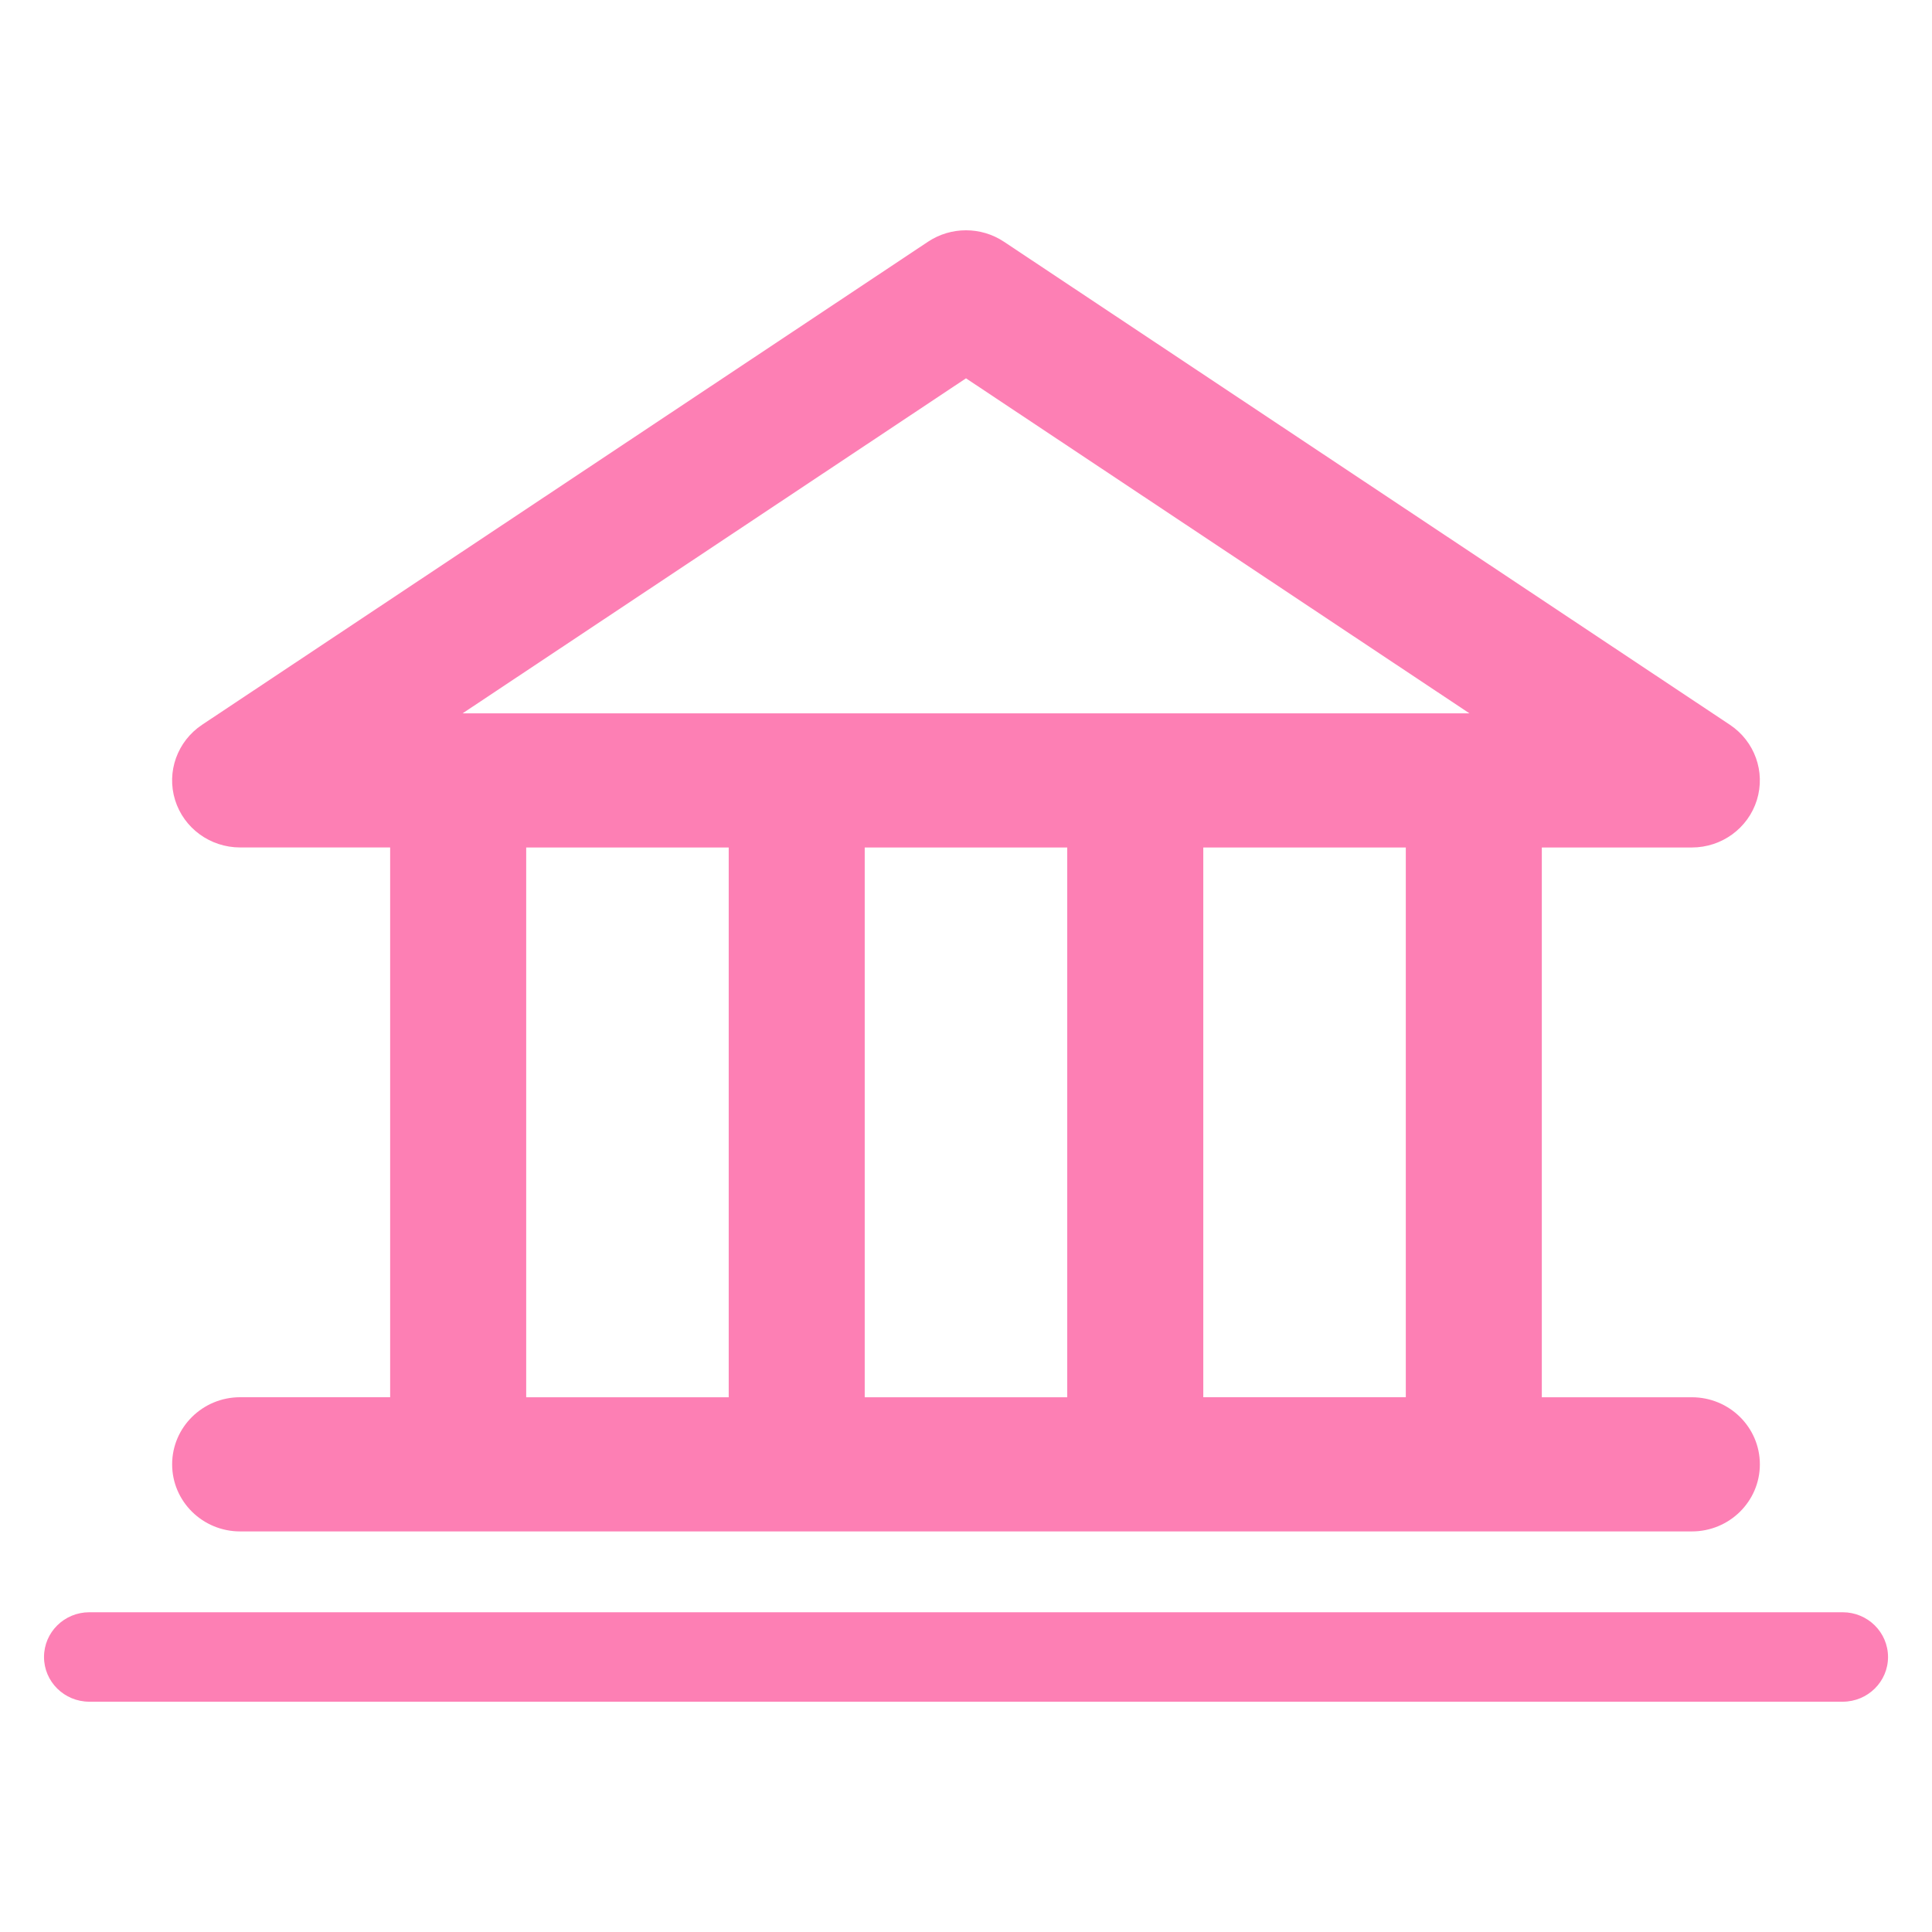 <?xml version="1.0" encoding="utf-8"?>
<!-- Generator: Adobe Illustrator 17.0.0, SVG Export Plug-In . SVG Version: 6.00 Build 0)  -->
<!DOCTYPE svg PUBLIC "-//W3C//DTD SVG 1.1//EN" "http://www.w3.org/Graphics/SVG/1.1/DTD/svg11.dtd">
<svg version="1.1" id="Capa_1" xmlns="http://www.w3.org/2000/svg" xmlns:xlink="http://www.w3.org/1999/xlink" x="0px" y="0px"
	 width="50px" height="50px" viewBox="0 0 50 50" enable-background="new 0 0 50 50" xml:space="preserve">
<g>
	<path fill="#FD7FB4" d="M4.455,37.897c0,0.959,0.788,1.736,1.76,1.736h37.57c0.972,0,1.76-0.777,1.76-1.736
		s-0.788-1.736-1.76-1.736h-3.883V21.933h3.883c0.774,0,1.457-0.499,1.683-1.229c0.226-0.73-0.057-1.52-0.699-1.947l-18.785-12.5
		c-0.595-0.396-1.374-0.396-1.969,0L5.23,18.757c-0.641,0.427-0.925,1.217-0.699,1.947c0.226,0.73,0.909,1.228,1.683,1.228h3.883
		V36.16H6.215l0,0C5.243,36.16,4.455,36.938,4.455,37.897z M18.859,36.161h-5.241V21.933h5.241V36.161z M27.62,36.161h-5.241V21.933
		h5.241C27.62,21.933,27.62,36.161,27.62,36.161z M36.382,36.16h-5.241V21.933h5.241V36.16z M25,9.791l13.029,8.67H11.972L25,9.791z
		"/>
	<path fill="#FD7FB4" d="M47.688,41.725H2.312c-0.648,0-1.173,0.518-1.173,1.158c0,0.639,0.525,1.157,1.173,1.157h45.376
		c0.648,0,1.174-0.518,1.174-1.157C48.861,42.243,48.336,41.725,47.688,41.725z"/>
</g>
</svg>
